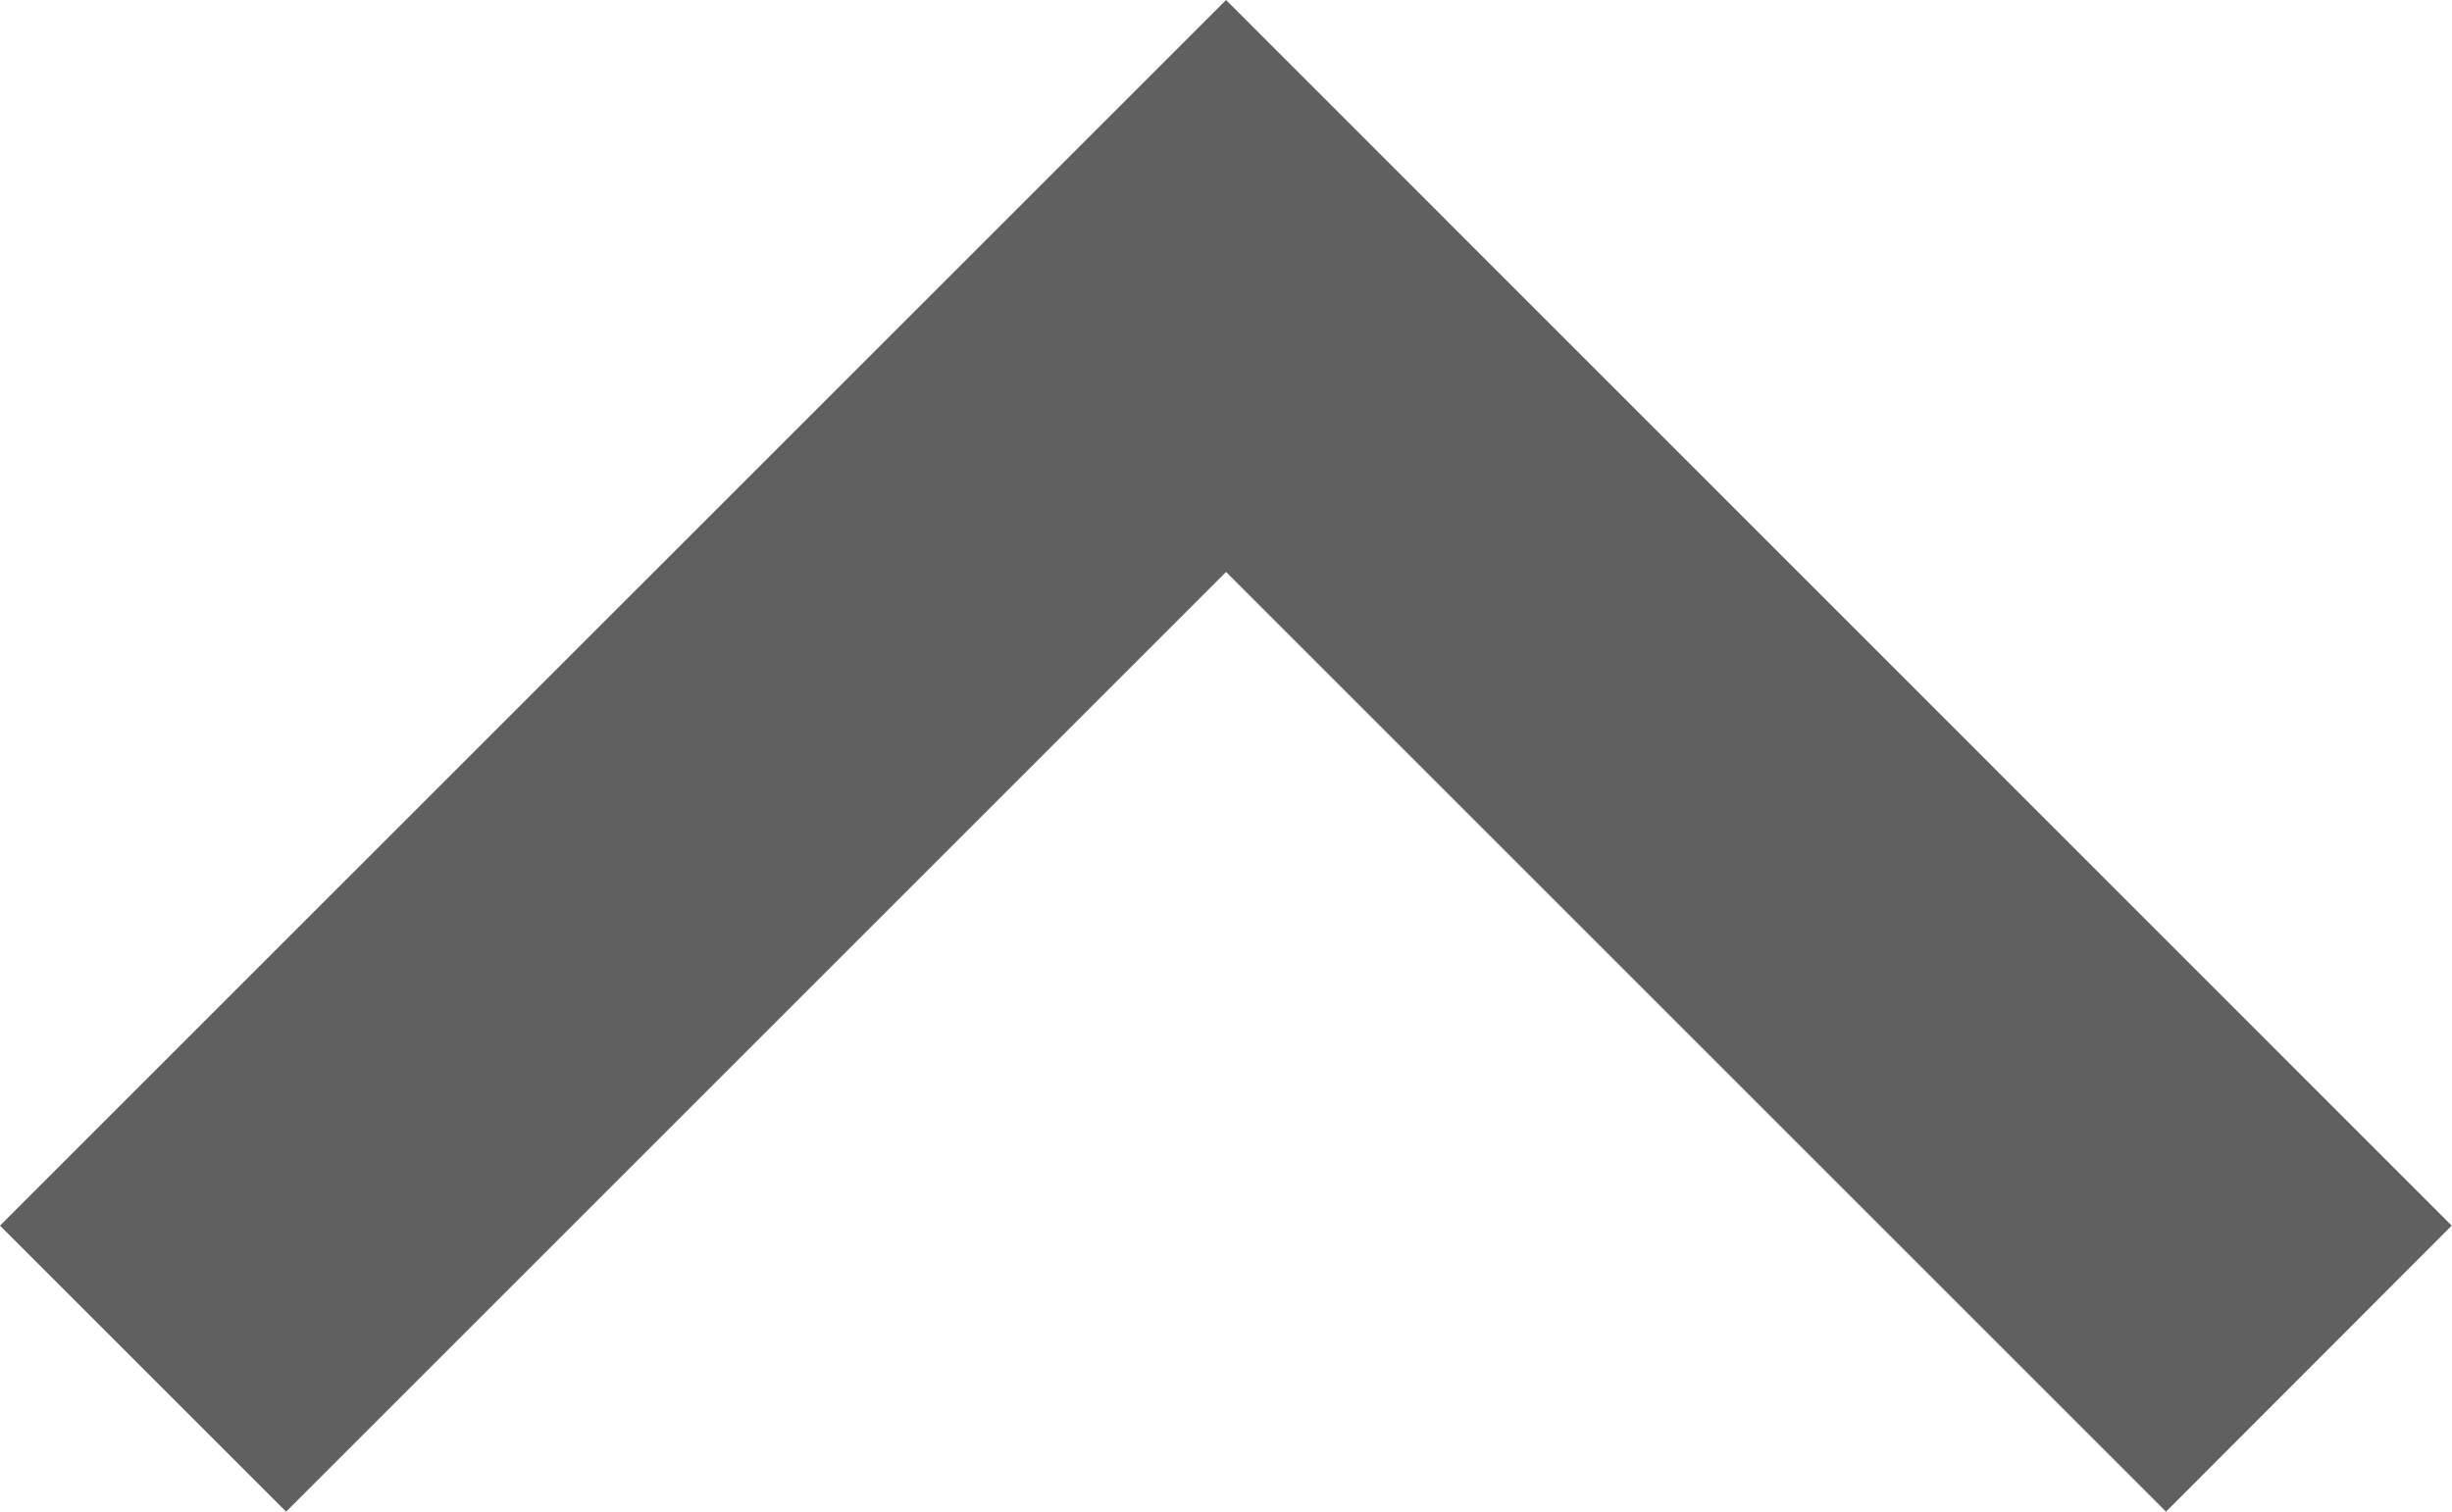 <svg xmlns="http://www.w3.org/2000/svg" width="25.103" height="15.48" viewBox="0 0 25.103 15.48">
  <path id="arrowUp" d="M0,22.175l9.623-9.623L0,2.929,2.929,0,15.48,12.552,2.929,25.1Z" transform="translate(0 15.48) rotate(-90)" fill="#606060"/>
</svg>
